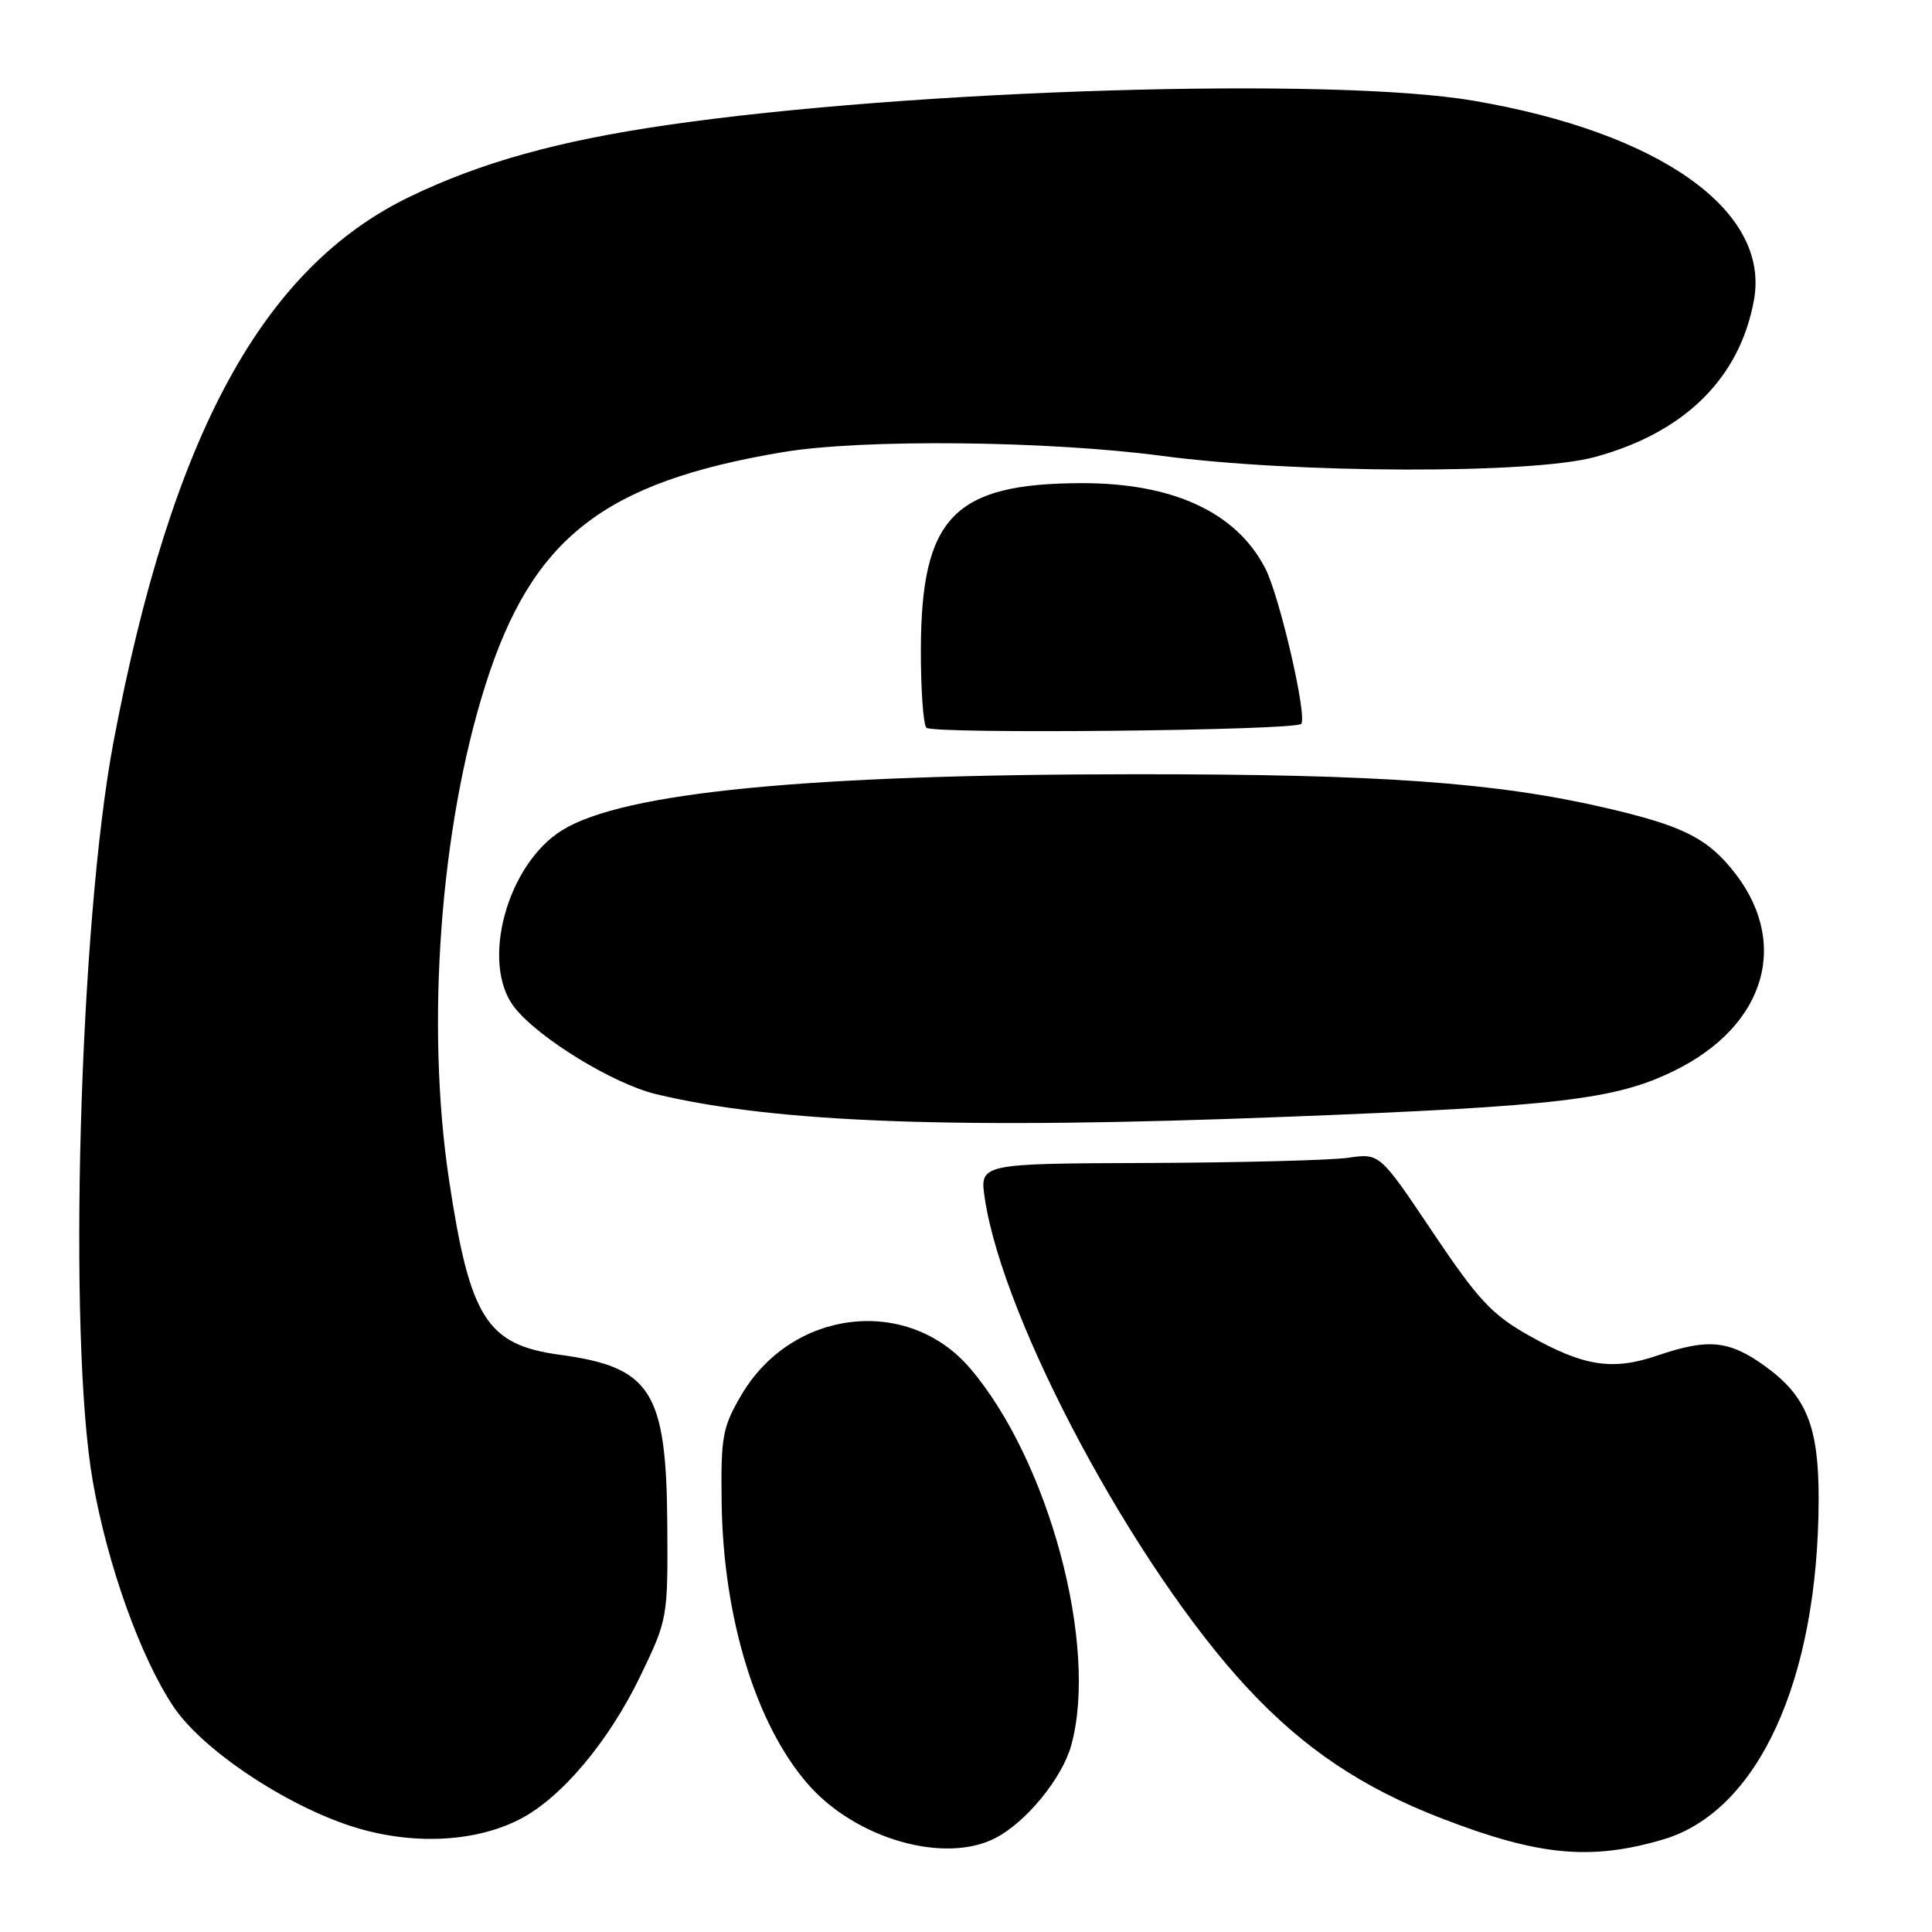 <?xml version="1.0" encoding="UTF-8" standalone="no"?>
<!DOCTYPE svg PUBLIC "-//W3C//DTD SVG 1.1//EN" "http://www.w3.org/Graphics/SVG/1.1/DTD/svg11.dtd" >
<svg xmlns="http://www.w3.org/2000/svg" xmlns:xlink="http://www.w3.org/1999/xlink" version="1.1" viewBox="0 0 256 256">
 <g >
 <path fill="currentColor"
d=" M 220.31 243.76 C 232.93 240.08 240.92 222.67 240.98 198.72 C 241.00 189.05 239.40 185.03 233.93 181.06 C 229.13 177.59 226.38 177.31 219.60 179.62 C 213.65 181.65 209.83 181.05 202.57 176.95 C 197.67 174.19 195.87 172.25 189.84 163.27 C 182.82 152.80 182.82 152.80 178.66 153.41 C 176.37 153.74 164.44 154.05 152.15 154.10 C 129.80 154.18 129.80 154.18 130.49 158.79 C 132.94 175.15 150.43 207.73 165.33 223.71 C 172.77 231.70 180.54 236.91 191.09 240.97 C 203.87 245.90 210.73 246.56 220.31 243.76 Z  M 131.90 243.55 C 135.97 241.45 140.73 235.63 141.94 231.28 C 145.59 218.12 138.97 193.48 128.51 181.27 C 120.26 171.65 104.93 173.45 98.24 184.84 C 95.74 189.09 95.51 190.33 95.62 199.00 C 95.81 214.35 100.17 228.57 107.10 236.46 C 113.44 243.68 125.17 247.03 131.90 243.55 Z  M 68.84 241.08 C 74.36 238.26 80.67 230.77 84.89 222.00 C 88.47 214.57 88.50 214.38 88.42 202.00 C 88.30 184.35 86.29 181.15 74.21 179.52 C 64.49 178.20 62.26 174.69 59.50 156.35 C 56.40 135.79 58.32 109.66 64.33 90.74 C 70.51 71.28 79.95 63.90 103.73 59.91 C 114.25 58.15 138.71 58.39 154.00 60.41 C 171.69 62.75 202.90 62.84 211.28 60.57 C 223.19 57.35 230.53 50.13 232.41 39.75 C 234.56 27.92 219.97 17.56 195.22 13.34 C 176.60 10.16 120.72 11.85 88.32 16.58 C 73.95 18.67 63.77 21.51 54.37 26.03 C 34.81 35.44 22.74 57.62 15.05 98.25 C 10.50 122.30 8.96 177.34 12.30 196.31 C 14.25 207.39 18.61 219.57 22.96 226.10 C 26.62 231.59 36.86 238.60 45.77 241.72 C 53.77 244.52 62.58 244.28 68.84 241.08 Z  M 170.50 147.98 C 206.56 146.58 214.04 145.69 221.79 141.91 C 234.20 135.85 237.35 124.51 229.29 114.94 C 225.90 110.91 222.61 109.34 212.77 107.05 C 198.24 103.68 182.95 102.58 150.50 102.59 C 106.96 102.61 82.63 104.98 74.50 110.00 C 67.14 114.55 63.61 127.69 68.18 133.50 C 71.38 137.57 81.27 143.62 86.93 144.98 C 102.90 148.81 127.03 149.68 170.50 147.98 Z  M 172.41 95.92 C 173.27 95.06 169.56 78.99 167.65 75.30 C 163.81 67.87 155.42 63.99 143.28 64.02 C 126.38 64.06 122.06 68.55 122.02 86.08 C 122.01 91.35 122.34 96.01 122.75 96.43 C 123.60 97.29 171.53 96.81 172.41 95.92 Z "/>
</g>
</svg>